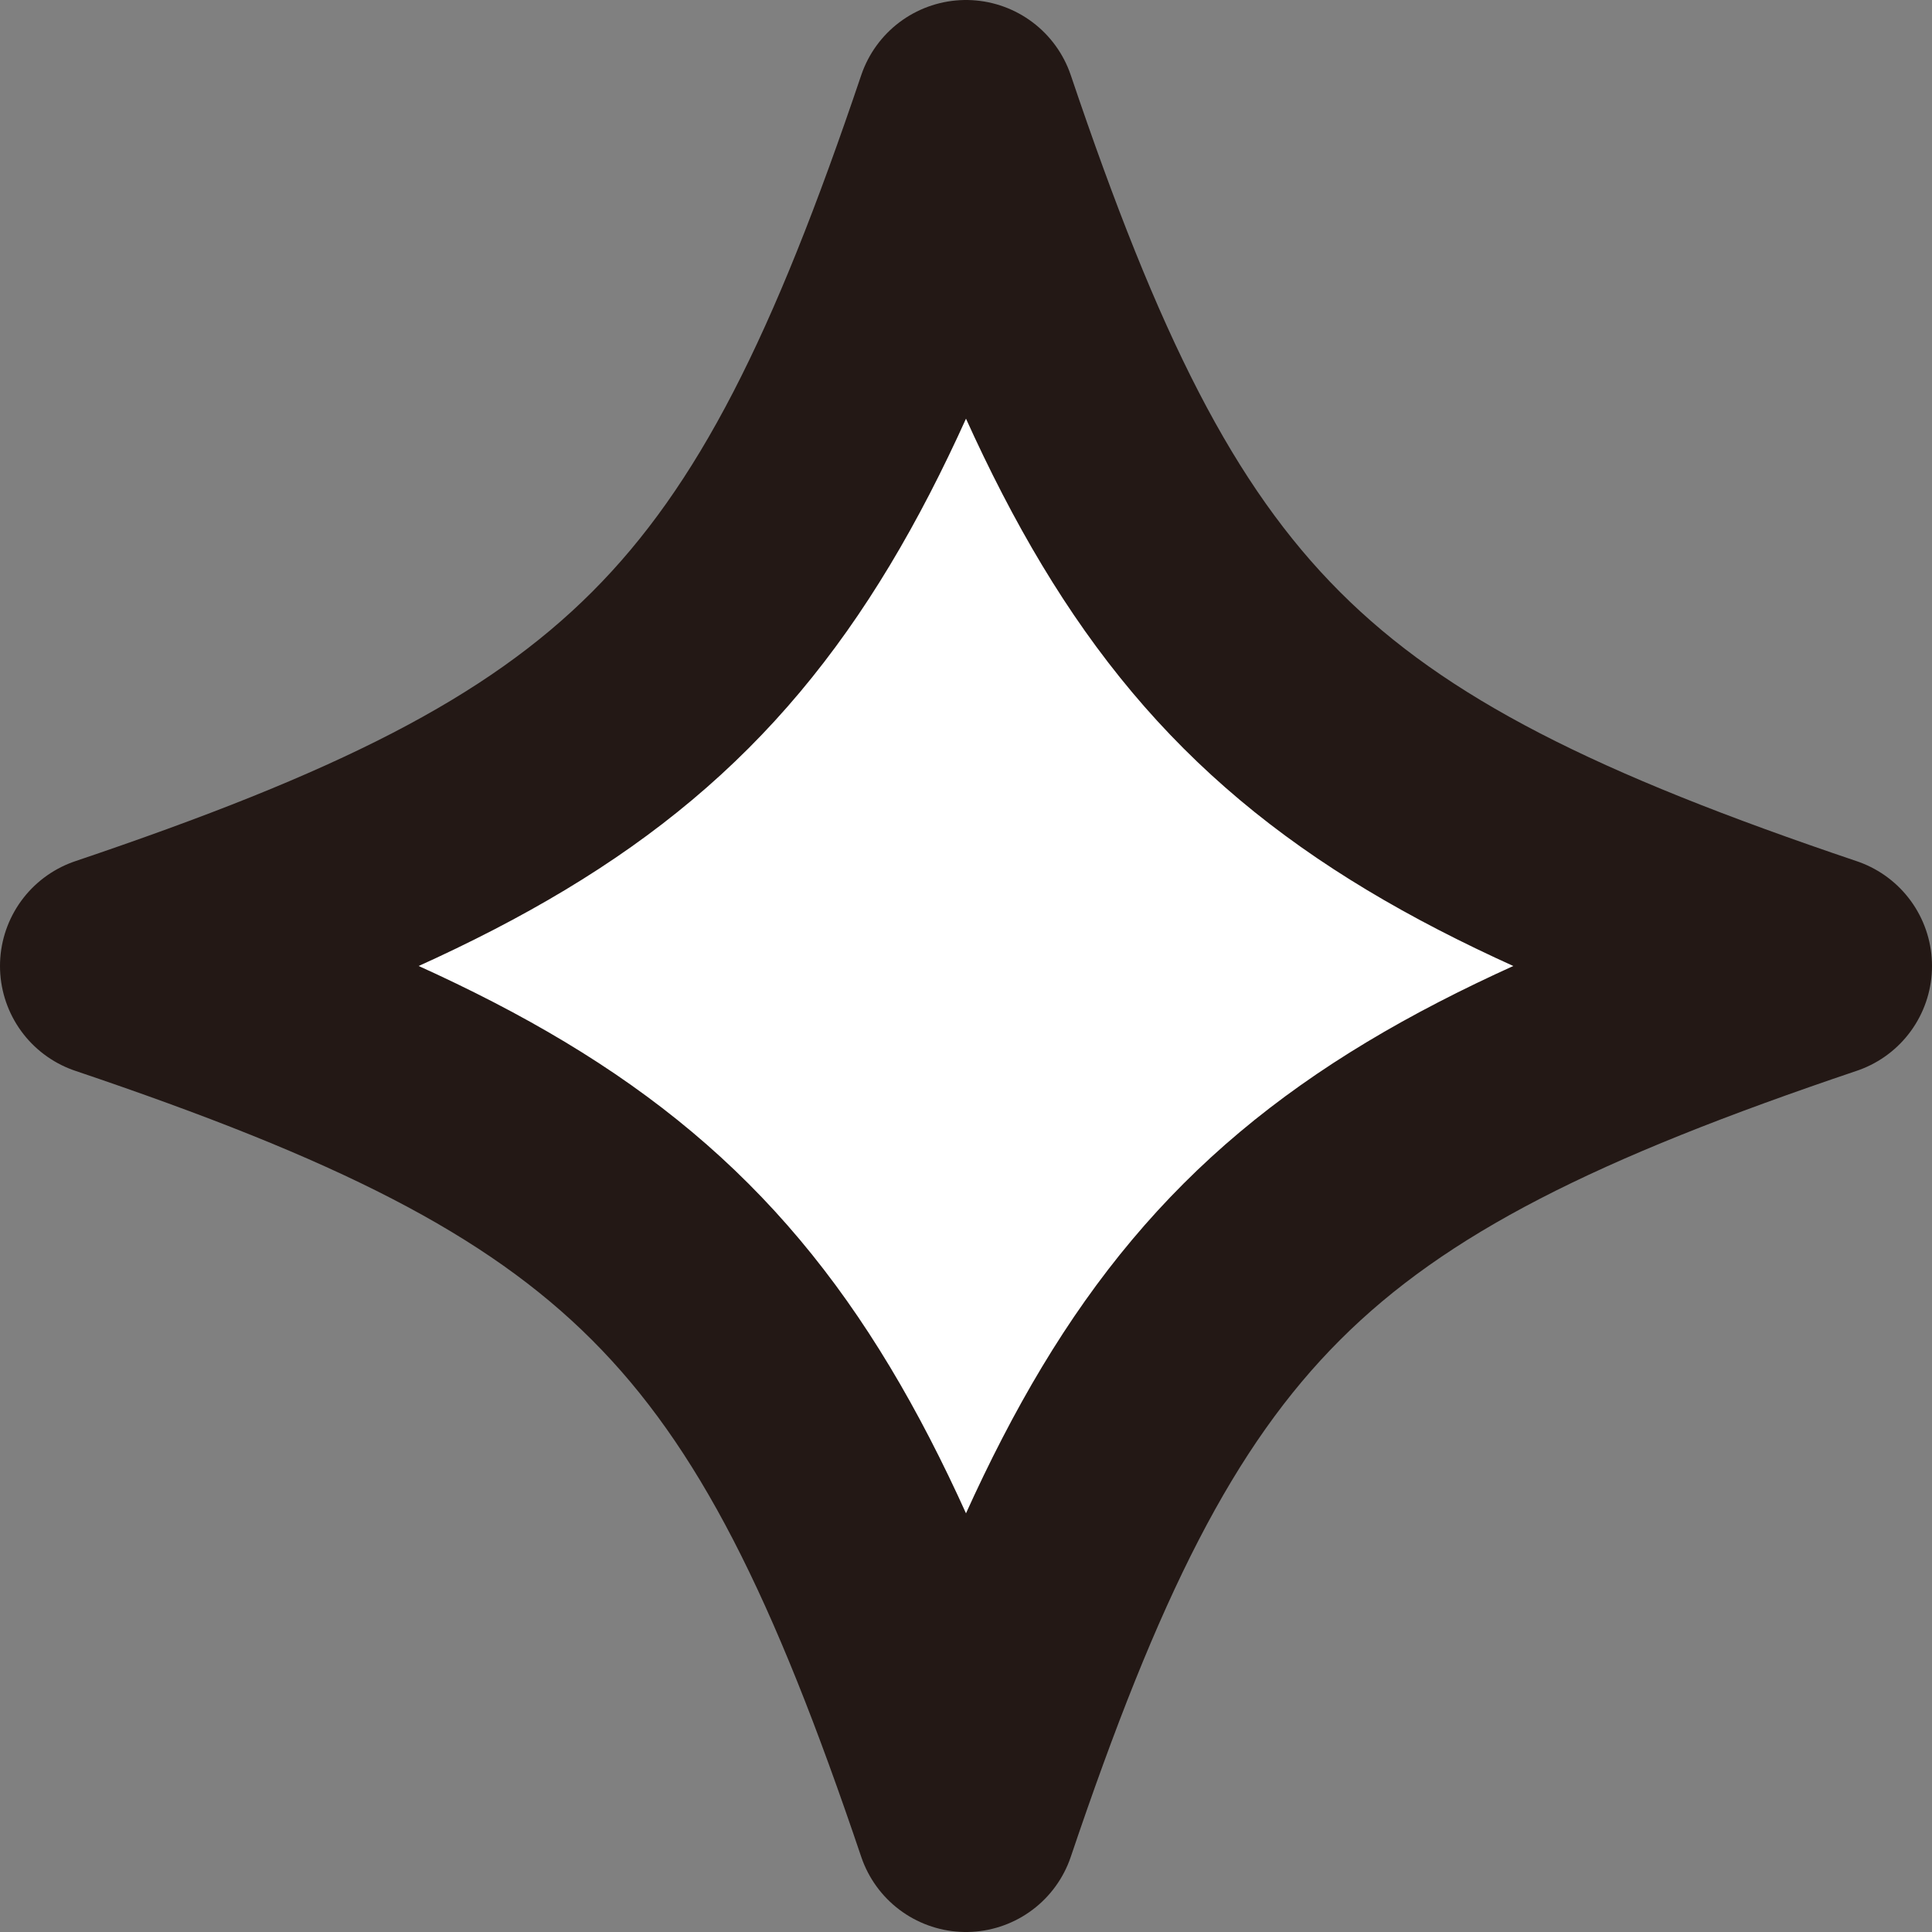 <?xml version="1.0" encoding="UTF-8"?>
<svg id="_レイヤー_2" data-name="レイヤー 2" xmlns="http://www.w3.org/2000/svg" viewBox="0 0 26.2 26.2">
  <rect x="0" y="0" width="26.2" height="26.2" fill="#808080" stroke="none"/>
  <defs>
    <style>
      .cls-1 {
        fill: none;
        stroke: #231815;
        stroke-linecap: round;
        stroke-linejoin: round;
        stroke-width: 3px;
      }

      .cls-2 {
        fill: #fff;
        stroke-width: 0px;
      }
    </style>
  </defs>
  <g id="design">
    <g>
      <path class="cls-2" d="M24.7,13.1c-7.2,2.43-9.17,4.4-11.6,11.6-2.43-7.2-4.4-9.17-11.6-11.6,7.2-2.43,9.17-4.4,11.6-11.6,2.43,7.2,4.4,9.17,11.6,11.6Z"/>
      <path class="cls-1" d="M24.7,13.1c-7.2,2.43-9.17,4.4-11.6,11.6-2.43-7.2-4.4-9.17-11.6-11.6,7.2-2.43,9.17-4.4,11.6-11.6,2.43,7.2,4.4,9.17,11.6,11.6Z"/>
    </g>
  </g>
</svg>